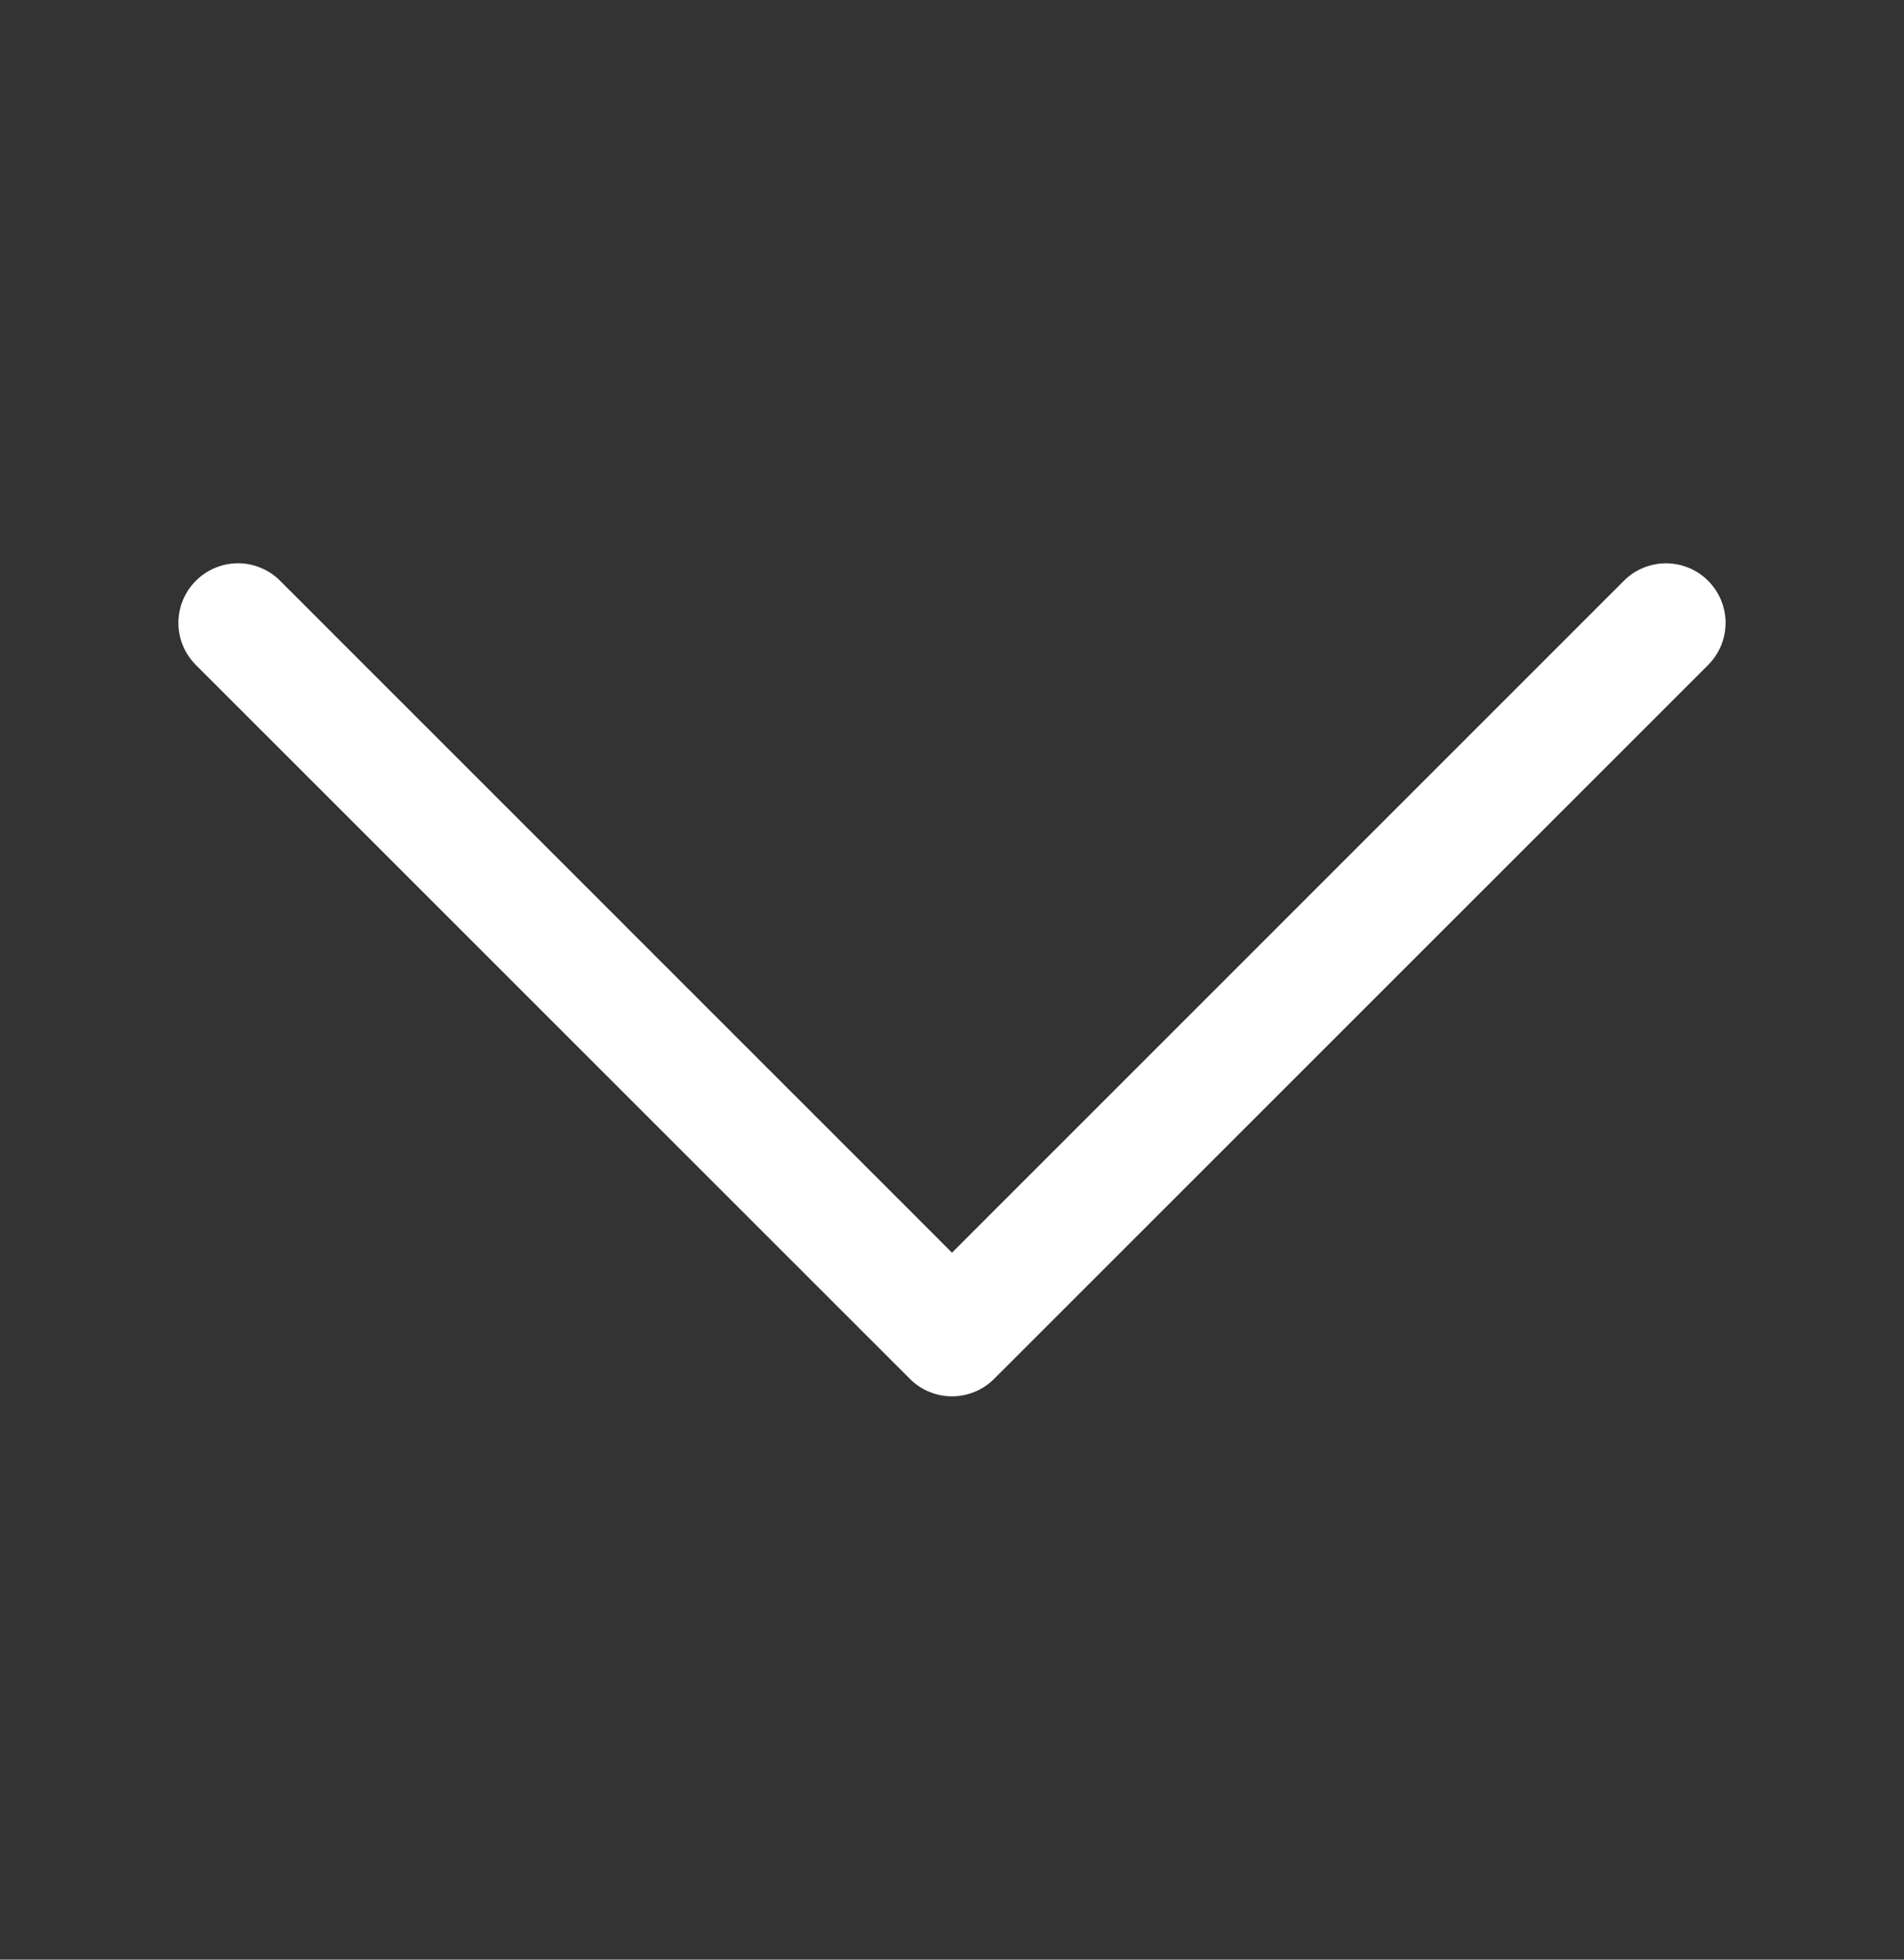 <svg width="34" height="35" viewBox="0 0 34 35" fill="none" xmlns="http://www.w3.org/2000/svg">
<rect x="0" y="0" width="34" height="35" fill="#333333" stroke="none"/>
<g id="ChevronDown">
<path id="Vector" fill-rule="evenodd" clip-rule="evenodd" d="M3.498 10.373C3.596 10.274 3.714 10.195 3.843 10.142C3.972 10.088 4.11 10.06 4.25 10.06C4.39 10.06 4.528 10.088 4.657 10.142C4.786 10.195 4.904 10.274 5.002 10.373L17 22.373L28.998 10.373C29.096 10.274 29.214 10.195 29.343 10.142C29.472 10.089 29.61 10.061 29.75 10.061C29.89 10.061 30.028 10.089 30.157 10.142C30.286 10.195 30.403 10.274 30.502 10.373C30.601 10.472 30.679 10.589 30.733 10.718C30.786 10.847 30.814 10.985 30.814 11.125C30.814 11.265 30.786 11.403 30.733 11.532C30.679 11.661 30.601 11.778 30.502 11.877L17.752 24.627C17.654 24.726 17.536 24.805 17.407 24.858C17.278 24.912 17.14 24.939 17 24.939C16.86 24.939 16.722 24.912 16.593 24.858C16.464 24.805 16.346 24.726 16.248 24.627L3.498 11.877C3.399 11.778 3.32 11.661 3.267 11.532C3.213 11.403 3.186 11.265 3.186 11.125C3.186 10.985 3.213 10.847 3.267 10.718C3.32 10.589 3.399 10.471 3.498 10.373Z" fill="white"/>
</g>
</svg>
